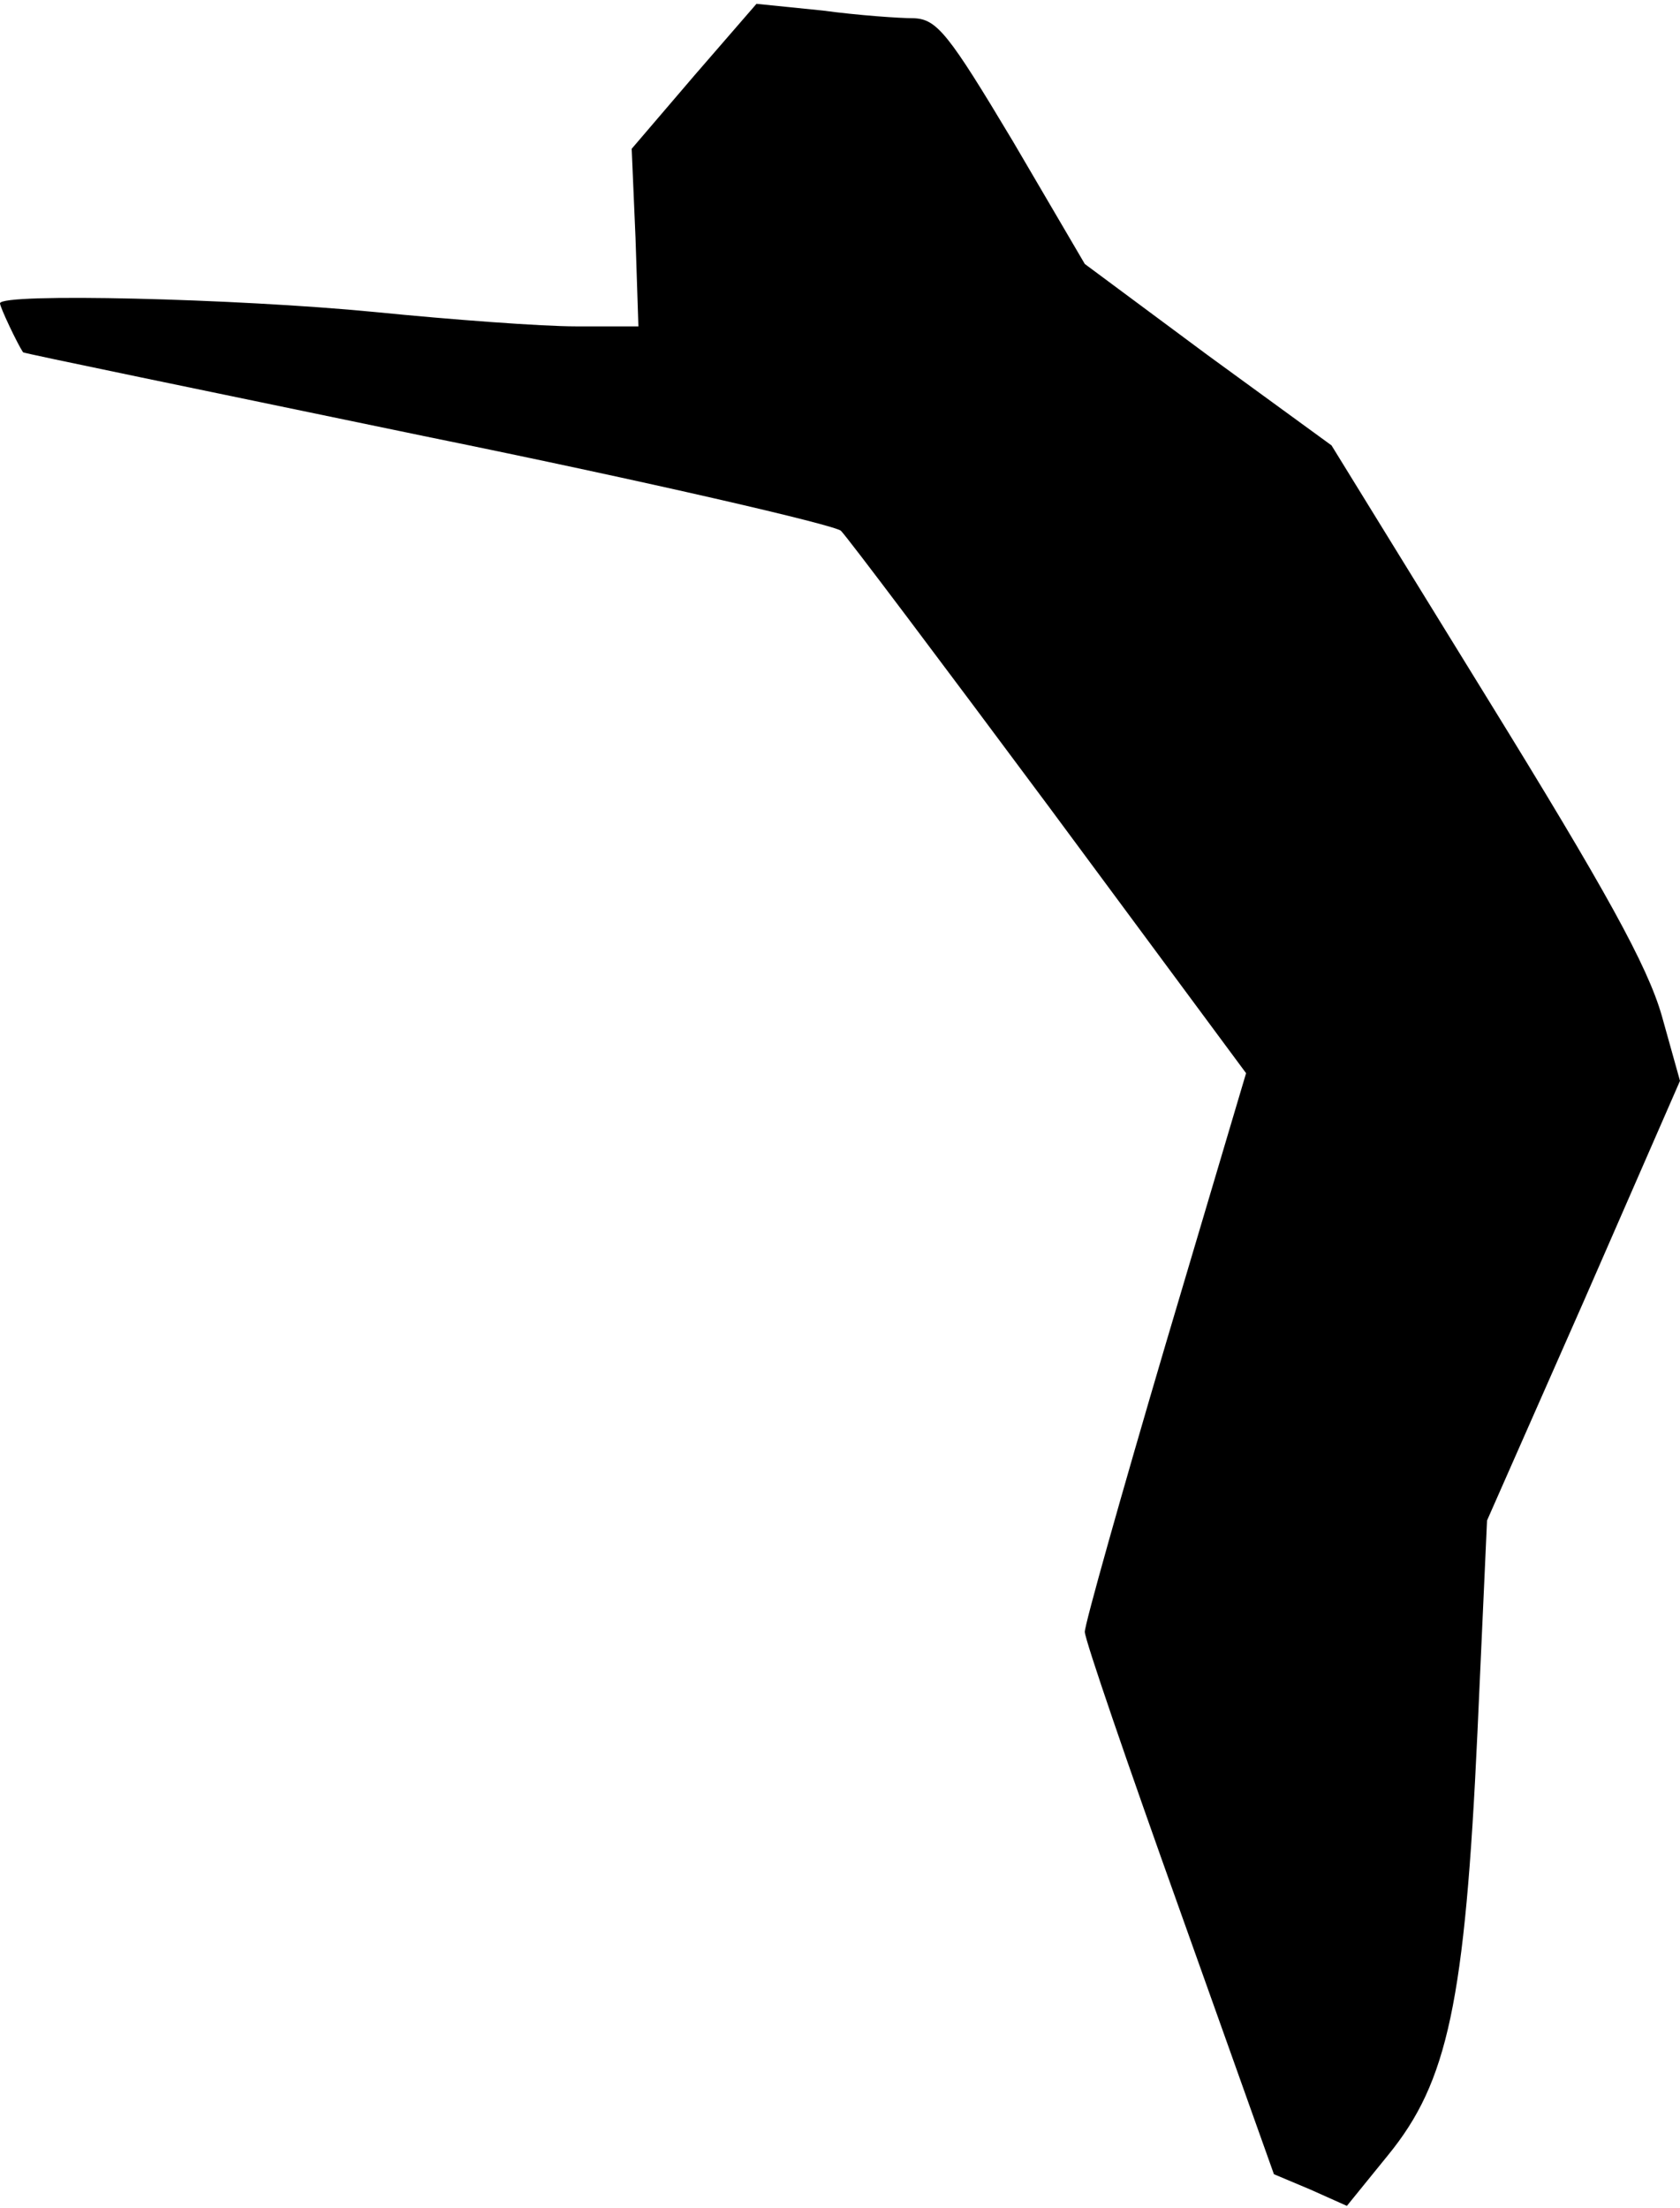 <?xml version="1.0" standalone="no"?>
<!DOCTYPE svg PUBLIC "-//W3C//DTD SVG 20010904//EN"
 "http://www.w3.org/TR/2001/REC-SVG-20010904/DTD/svg10.dtd">
<svg version="1.0" xmlns="http://www.w3.org/2000/svg"
 width="175pt" height="230pt" viewBox="0 0 175 230"
 preserveAspectRatio="xMidYMid meet">
<g transform="translate(0,230) scale(0.1,-0.1)"
fill="#000000" stroke="none">
<path fill="#000000" stroke="none" d="M723 2221 l-65 -76 4 -93 3 -92 -65 0
c-36 0 -130 7 -210 15 -144 14 -390 20 -390 9 0 -4 18 -42 24 -51 0 -1 190
-40 421 -88 231 -47 425 -92 431 -98 7 -7 104 -136 217 -288 l205 -277 -84
-283 c-46 -156 -84 -291 -84 -299 0 -8 45 -139 99 -290 l98 -275 38 -16 38
-17 43 53 c62 76 80 159 93 440 l10 221 101 229 100 229 -19 68 c-15 52 -58
130 -182 331 l-162 263 -129 94 -128 95 -75 128 c-67 112 -79 127 -103 128
-15 0 -58 3 -95 8 l-69 7 -65 -75z"/>
</g>
</svg>

